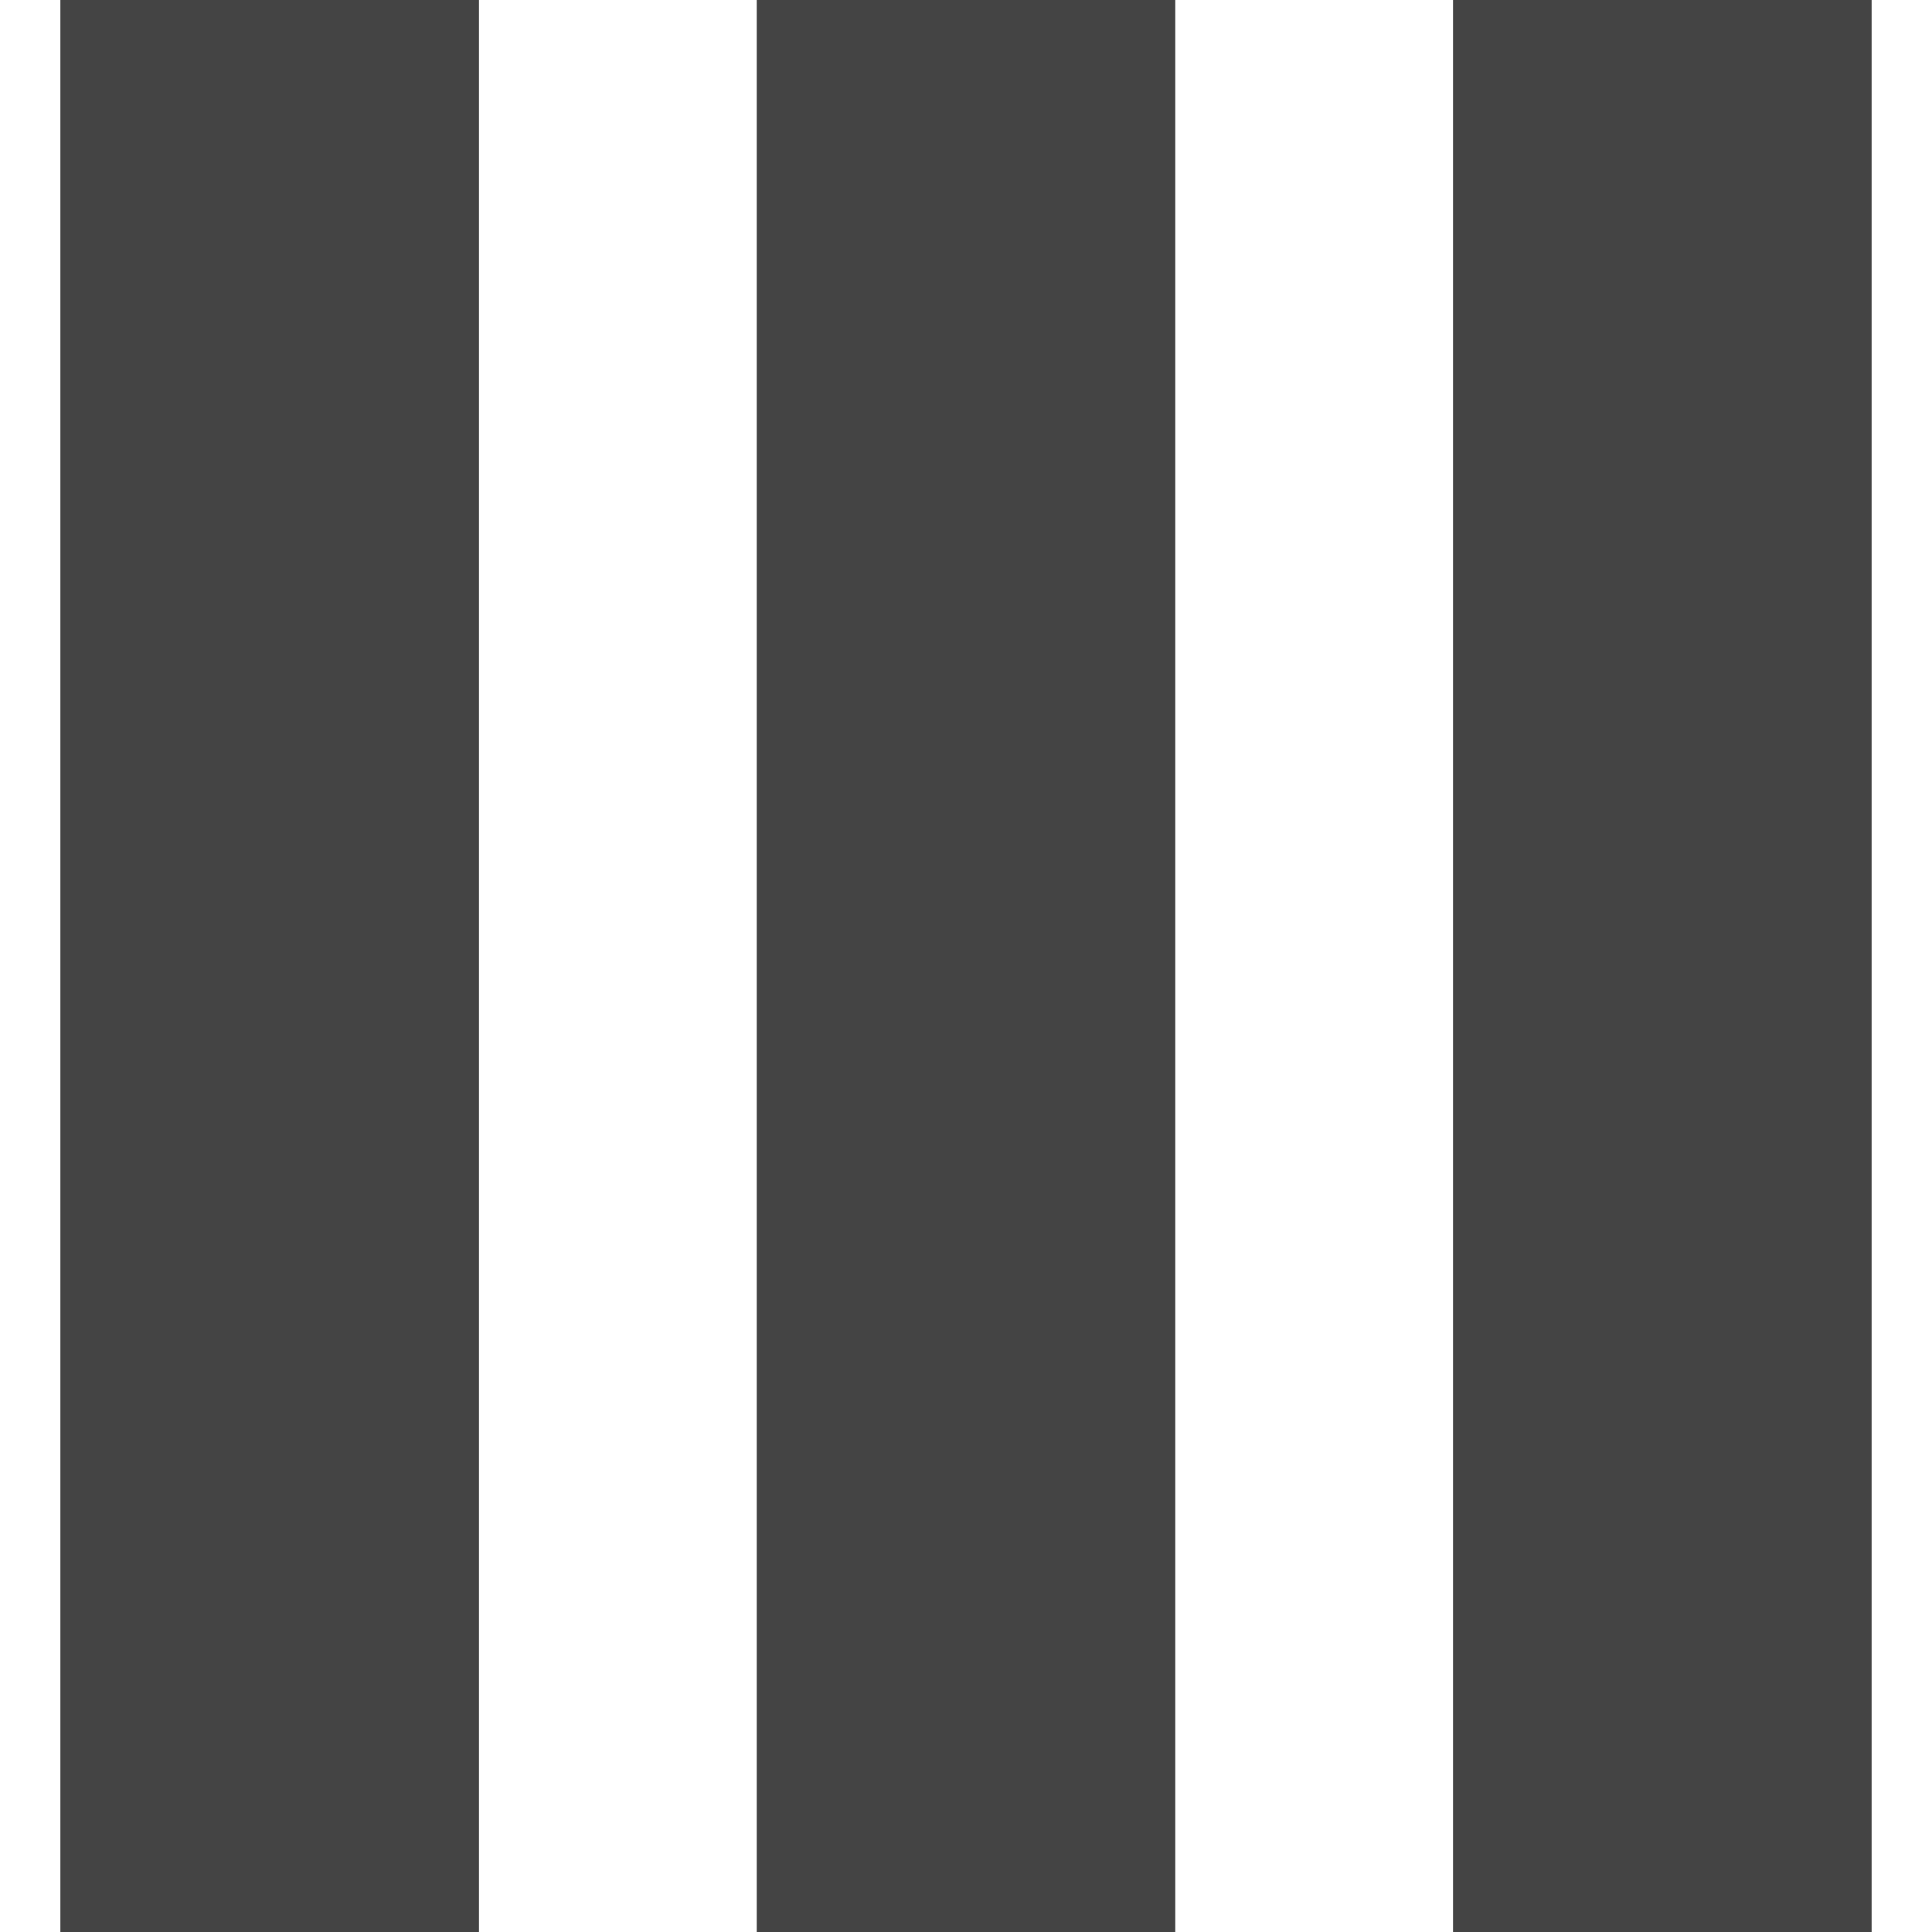 <svg width="32" height="32" viewBox="0 0 32 32" xmlns="http://www.w3.org/2000/svg"><g class="nc-icon-wrapper" fill="#444444"><path d="M24.067 32V0H31v32h-6.933zM12.534 0h6.932v32h-6.932V0zM1 0h6.933v32H1V0z"></path></g></svg>